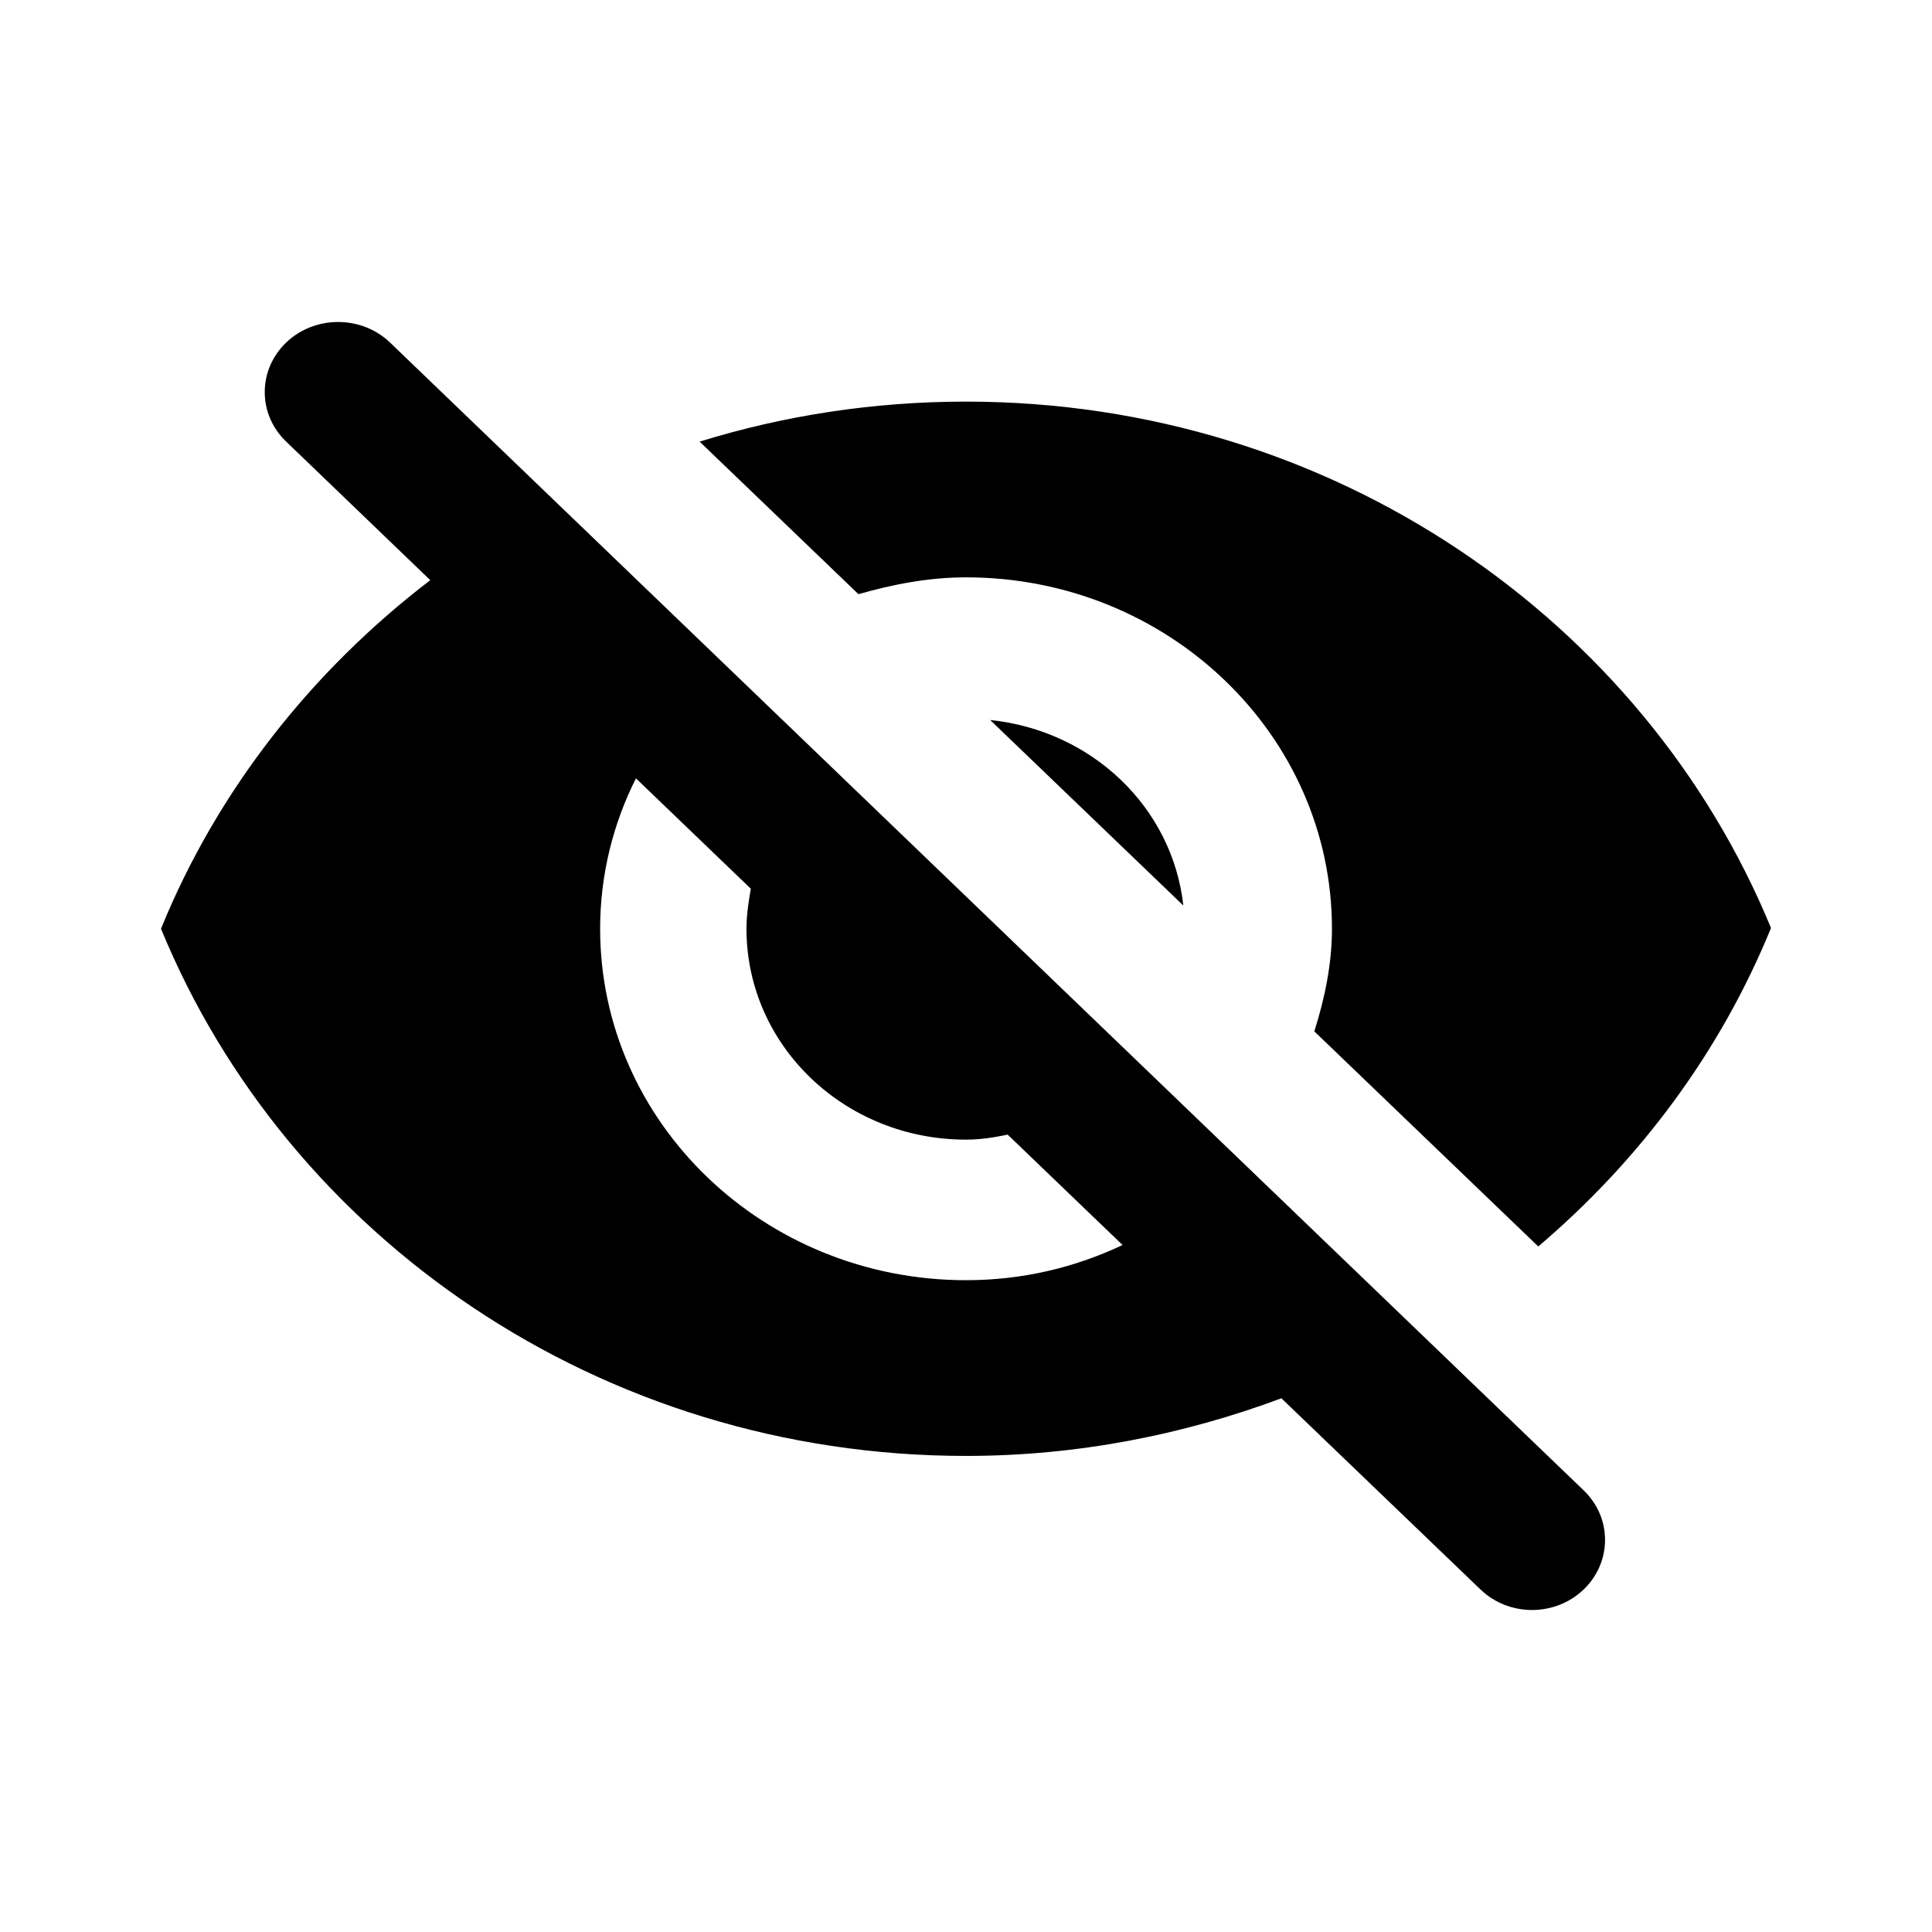 <svg viewBox="0 0 24 24" fill="none" xmlns="http://www.w3.org/2000/svg">
<path d="M12 7.172C14.509 7.172 16.546 9.127 16.546 11.537C16.546 11.982 16.454 12.41 16.327 12.812L19.109 15.484C20.373 14.41 21.373 13.065 22 11.528C20.427 7.704 16.546 4.989 12 4.989C10.845 4.989 9.736 5.163 8.691 5.486L10.664 7.381C11.091 7.259 11.536 7.172 12 7.172ZM3.555 4.255C3.2 4.596 3.2 5.146 3.555 5.486L5.345 7.207C3.873 8.333 2.7 9.817 2 11.537C3.573 15.37 7.455 18.086 12 18.086C13.382 18.086 14.7 17.824 15.918 17.37L18.391 19.745C18.745 20.085 19.318 20.085 19.673 19.745C20.027 19.404 20.027 18.854 19.673 18.514L4.845 4.255C4.491 3.915 3.909 3.915 3.555 4.255ZM12 15.903C9.491 15.903 7.455 13.947 7.455 11.537C7.455 10.865 7.618 10.228 7.9 9.669L9.327 11.04C9.3 11.197 9.273 11.363 9.273 11.537C9.273 12.987 10.491 14.157 12 14.157C12.182 14.157 12.345 14.13 12.518 14.095L13.945 15.466C13.354 15.746 12.7 15.903 12 15.903ZM14.7 11.249C14.564 10.027 13.564 9.075 12.3 8.944L14.7 11.249Z" fill="currentColor"/>
</svg>

